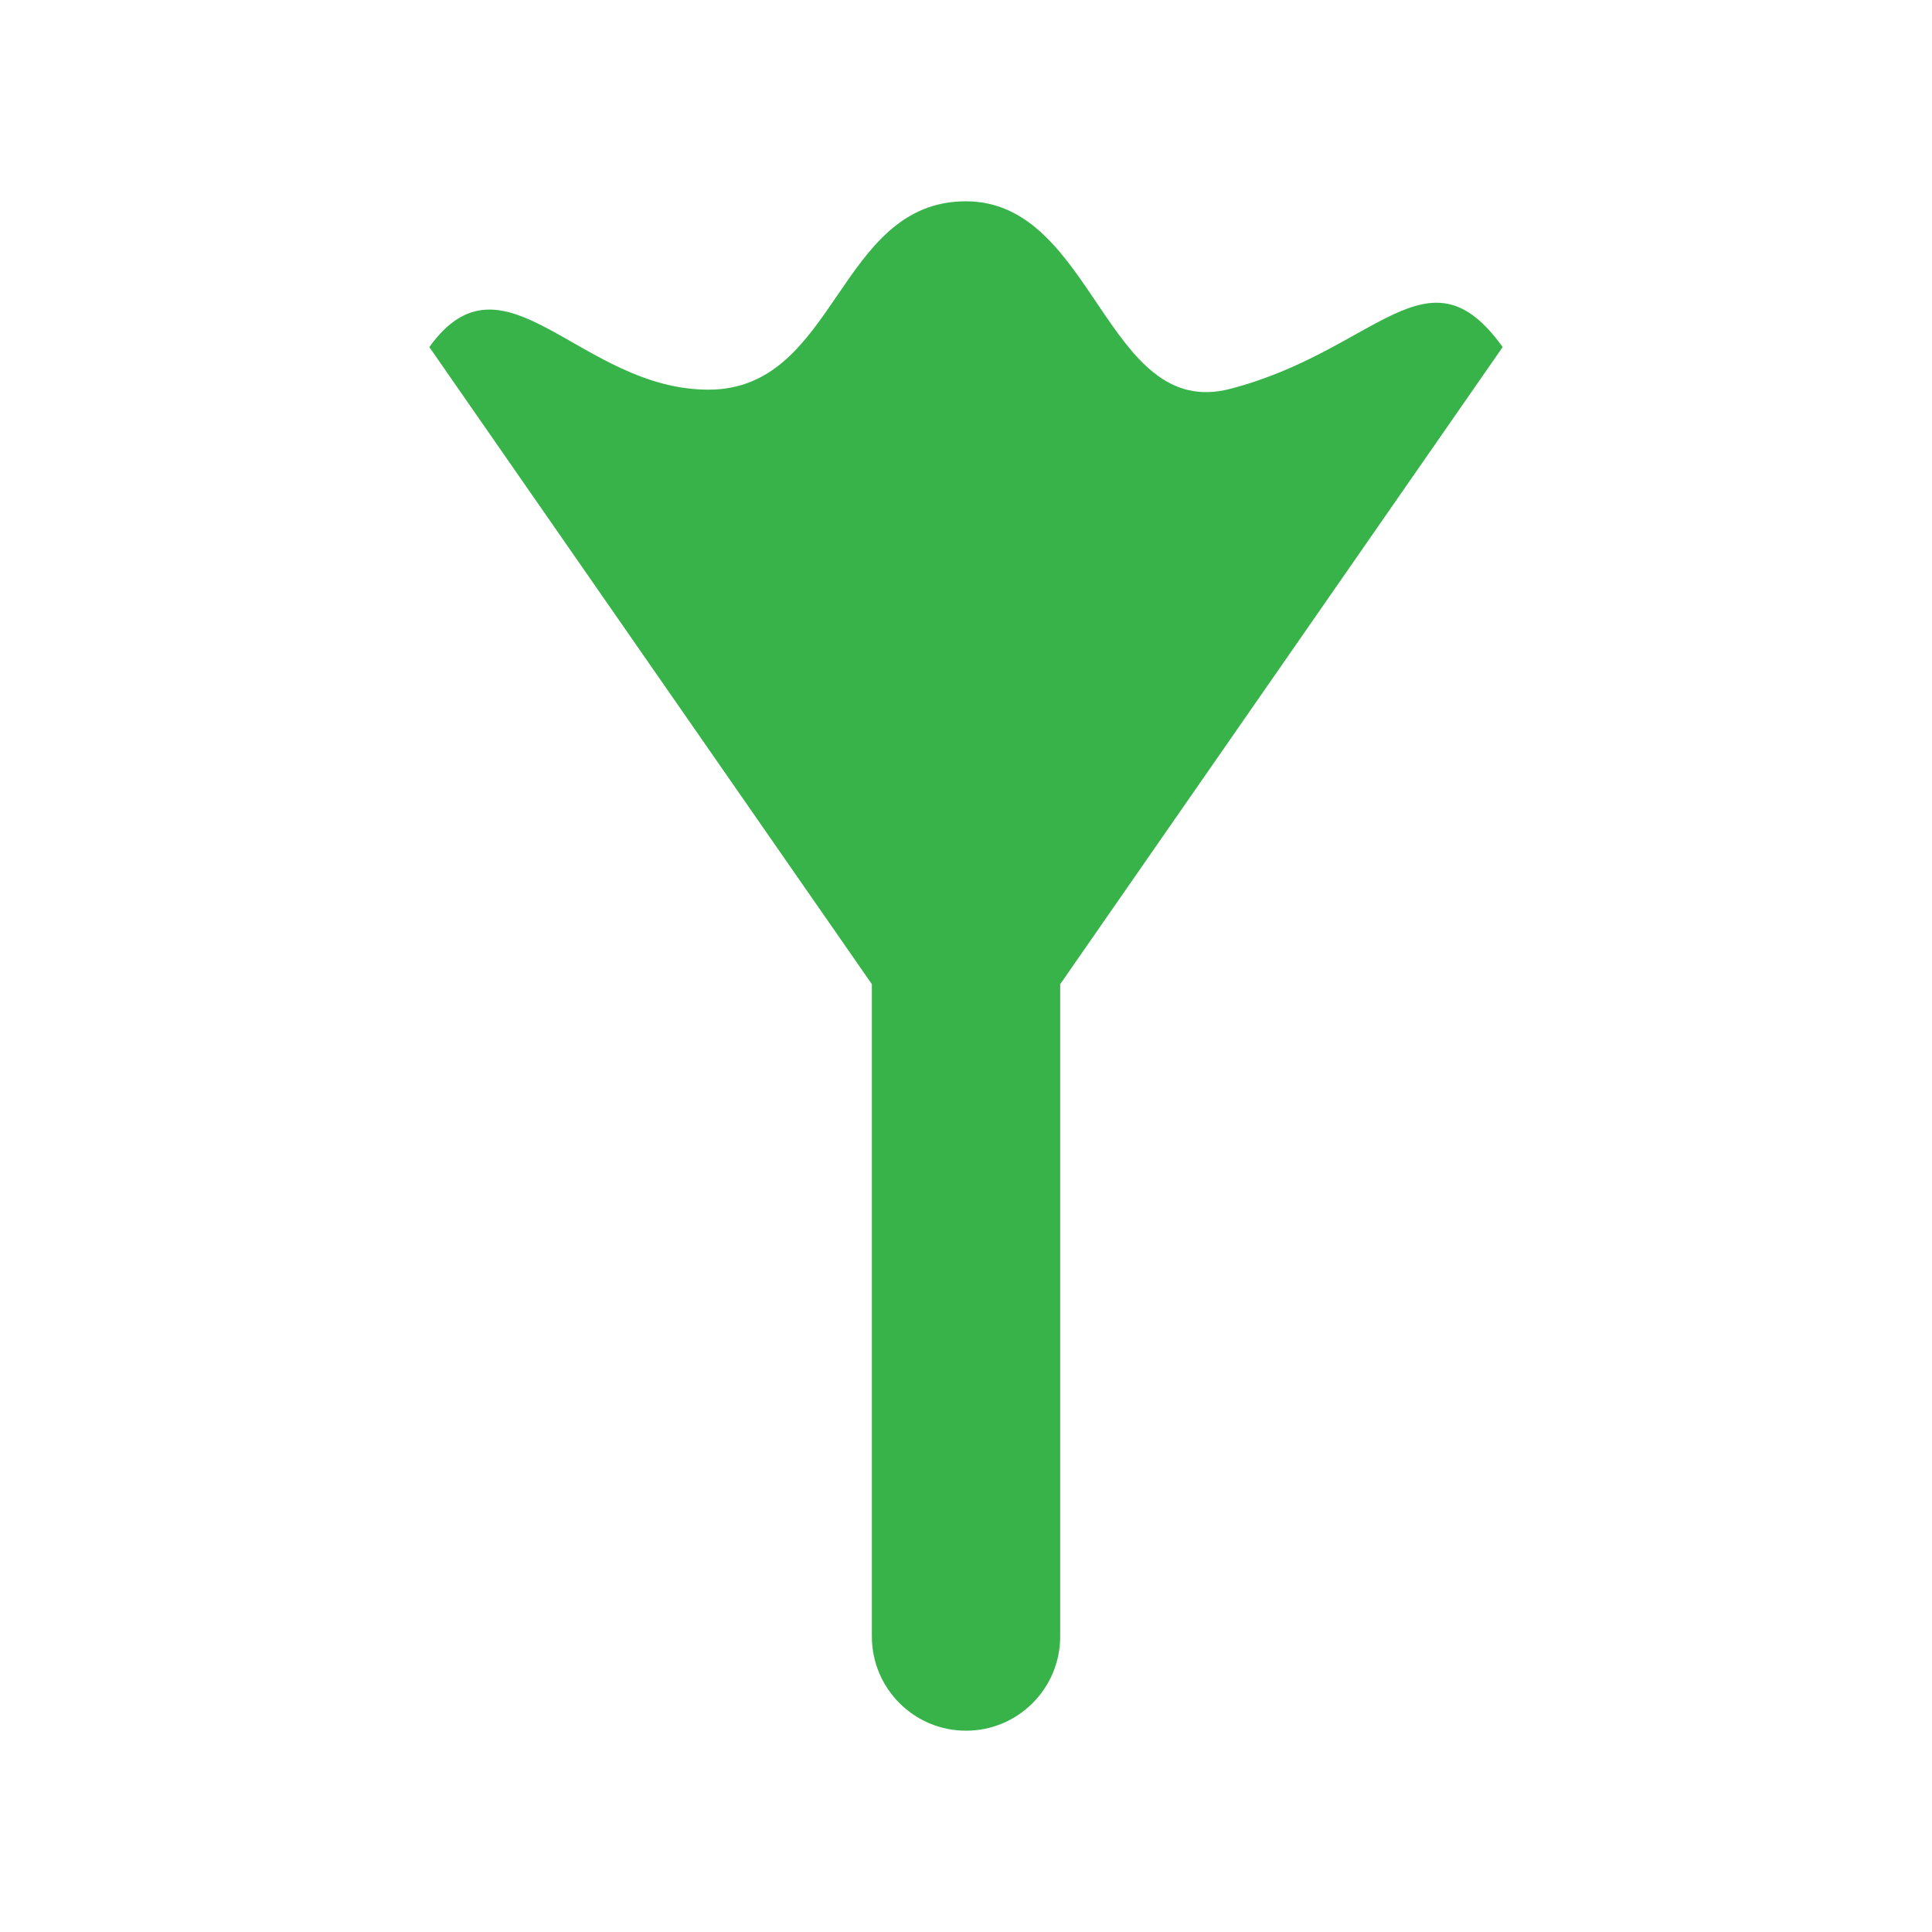 <?xml version="1.0" encoding="UTF-8" standalone="no"?>
<svg width="36px" height="36px" viewBox="0 0 36 36" version="1.1" xmlns="http://www.w3.org/2000/svg" xmlns:xlink="http://www.w3.org/1999/xlink" xmlns:sketch="http://www.bohemiancoding.com/sketch/ns">
    <!-- Generator: Sketch 3.1 (8751) - http://www.bohemiancoding.com/sketch -->
    <title>receptor</title>
    <desc>Created with Sketch.</desc>
    <defs></defs>
    <g id="toolbar" stroke="none" stroke-width="1" fill="none" fill-rule="evenodd" sketch:type="MSPage">
        <g id="receptor" sketch:type="MSArtboardGroup" fill="#37B34A">
            <path d="M28,6.467 C26.601,4.52 25.66,6.533 22.923,7.246 C20.603,7.85 20.398,3.751 17.999,3.751 C15.601,3.751 15.601,7.261 13.203,7.261 C10.806,7.261 9.399,4.52 8,6.467 L16.246,18.339 L16.246,30.494 C16.246,31.463 17.032,32.249 18,32.249 C18.97,32.249 19.755,31.463 19.755,30.494 L19.755,18.339 L28,6.467 Z" id="Fill-1" sketch:type="MSShapeGroup"></path>
        </g>
    </g>
</svg>